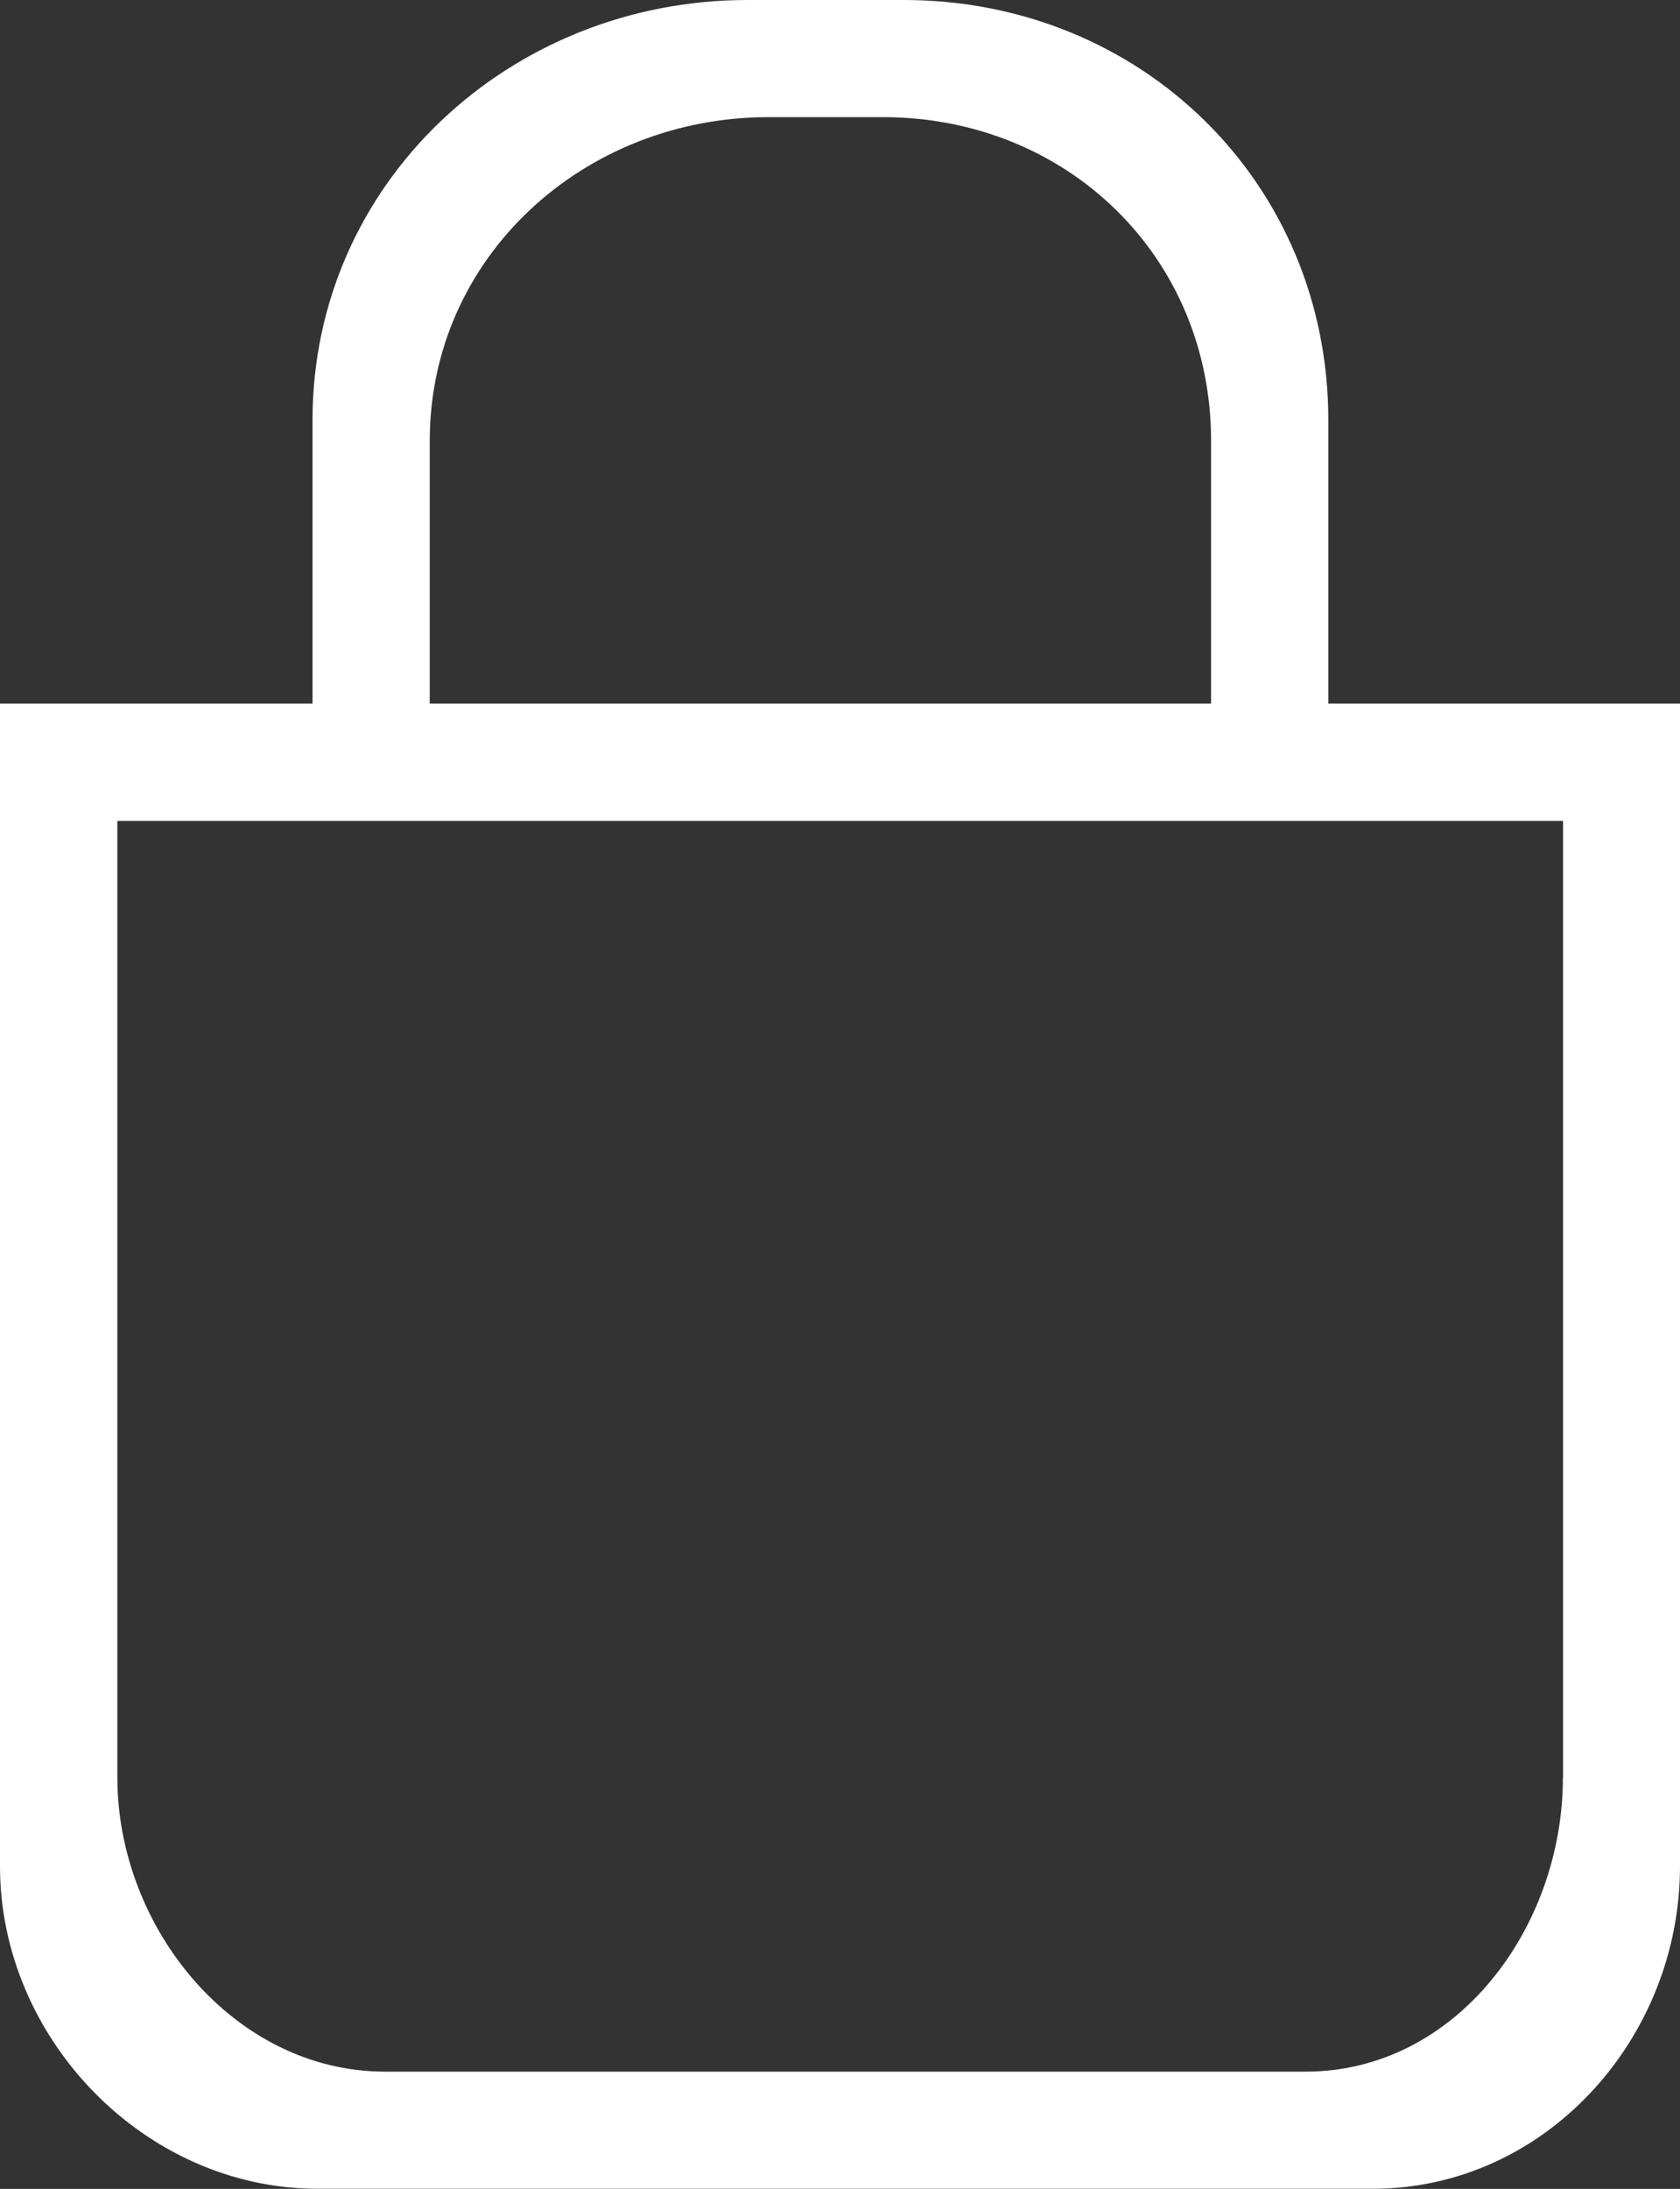 <?xml version="1.0" encoding="utf-8"?>
<!-- Generator: Adobe Illustrator 16.0.0, SVG Export Plug-In . SVG Version: 6.00 Build 0)  -->
<!DOCTYPE svg PUBLIC "-//W3C//DTD SVG 1.1//EN" "http://www.w3.org/Graphics/SVG/1.1/DTD/svg11.dtd">
<svg version="1.1" id="Capa_1" xmlns="http://www.w3.org/2000/svg" xmlns:xlink="http://www.w3.org/1999/xlink" x="0px" y="0px"
	 width="12.74px" height="16.592px" viewBox="0 0 12.74 16.592" enable-background="new 0 0 12.74 16.592" xml:space="preserve">
<rect x="0" y="0" width="12.74" height="16.592" fill="#333333" stroke="none"/>
<path fill="#FFFFFF" d="M10.073,5.333V3.184c0-1.8-1.42-3.184-3.22-3.184H5.668C3.868,0,2.37,1.384,2.37,3.184v2.149H0v8.813
	c0,1.309,1.1,2.445,2.409,2.445h8c1.309,0,2.331-1.136,2.331-2.445V5.333H10.073z M3.259,3.341c0-1.396,1.171-2.453,2.567-2.453
	h0.869c1.396,0,2.489,1.057,2.489,2.453v1.992H3.259V3.341z M11.852,13.473c0,1.142-0.811,2.23-1.952,2.23h-6.98
	c-1.143,0-2.03-1.088-2.03-2.23v-7.25h10.963V13.473z"/>
</svg>
